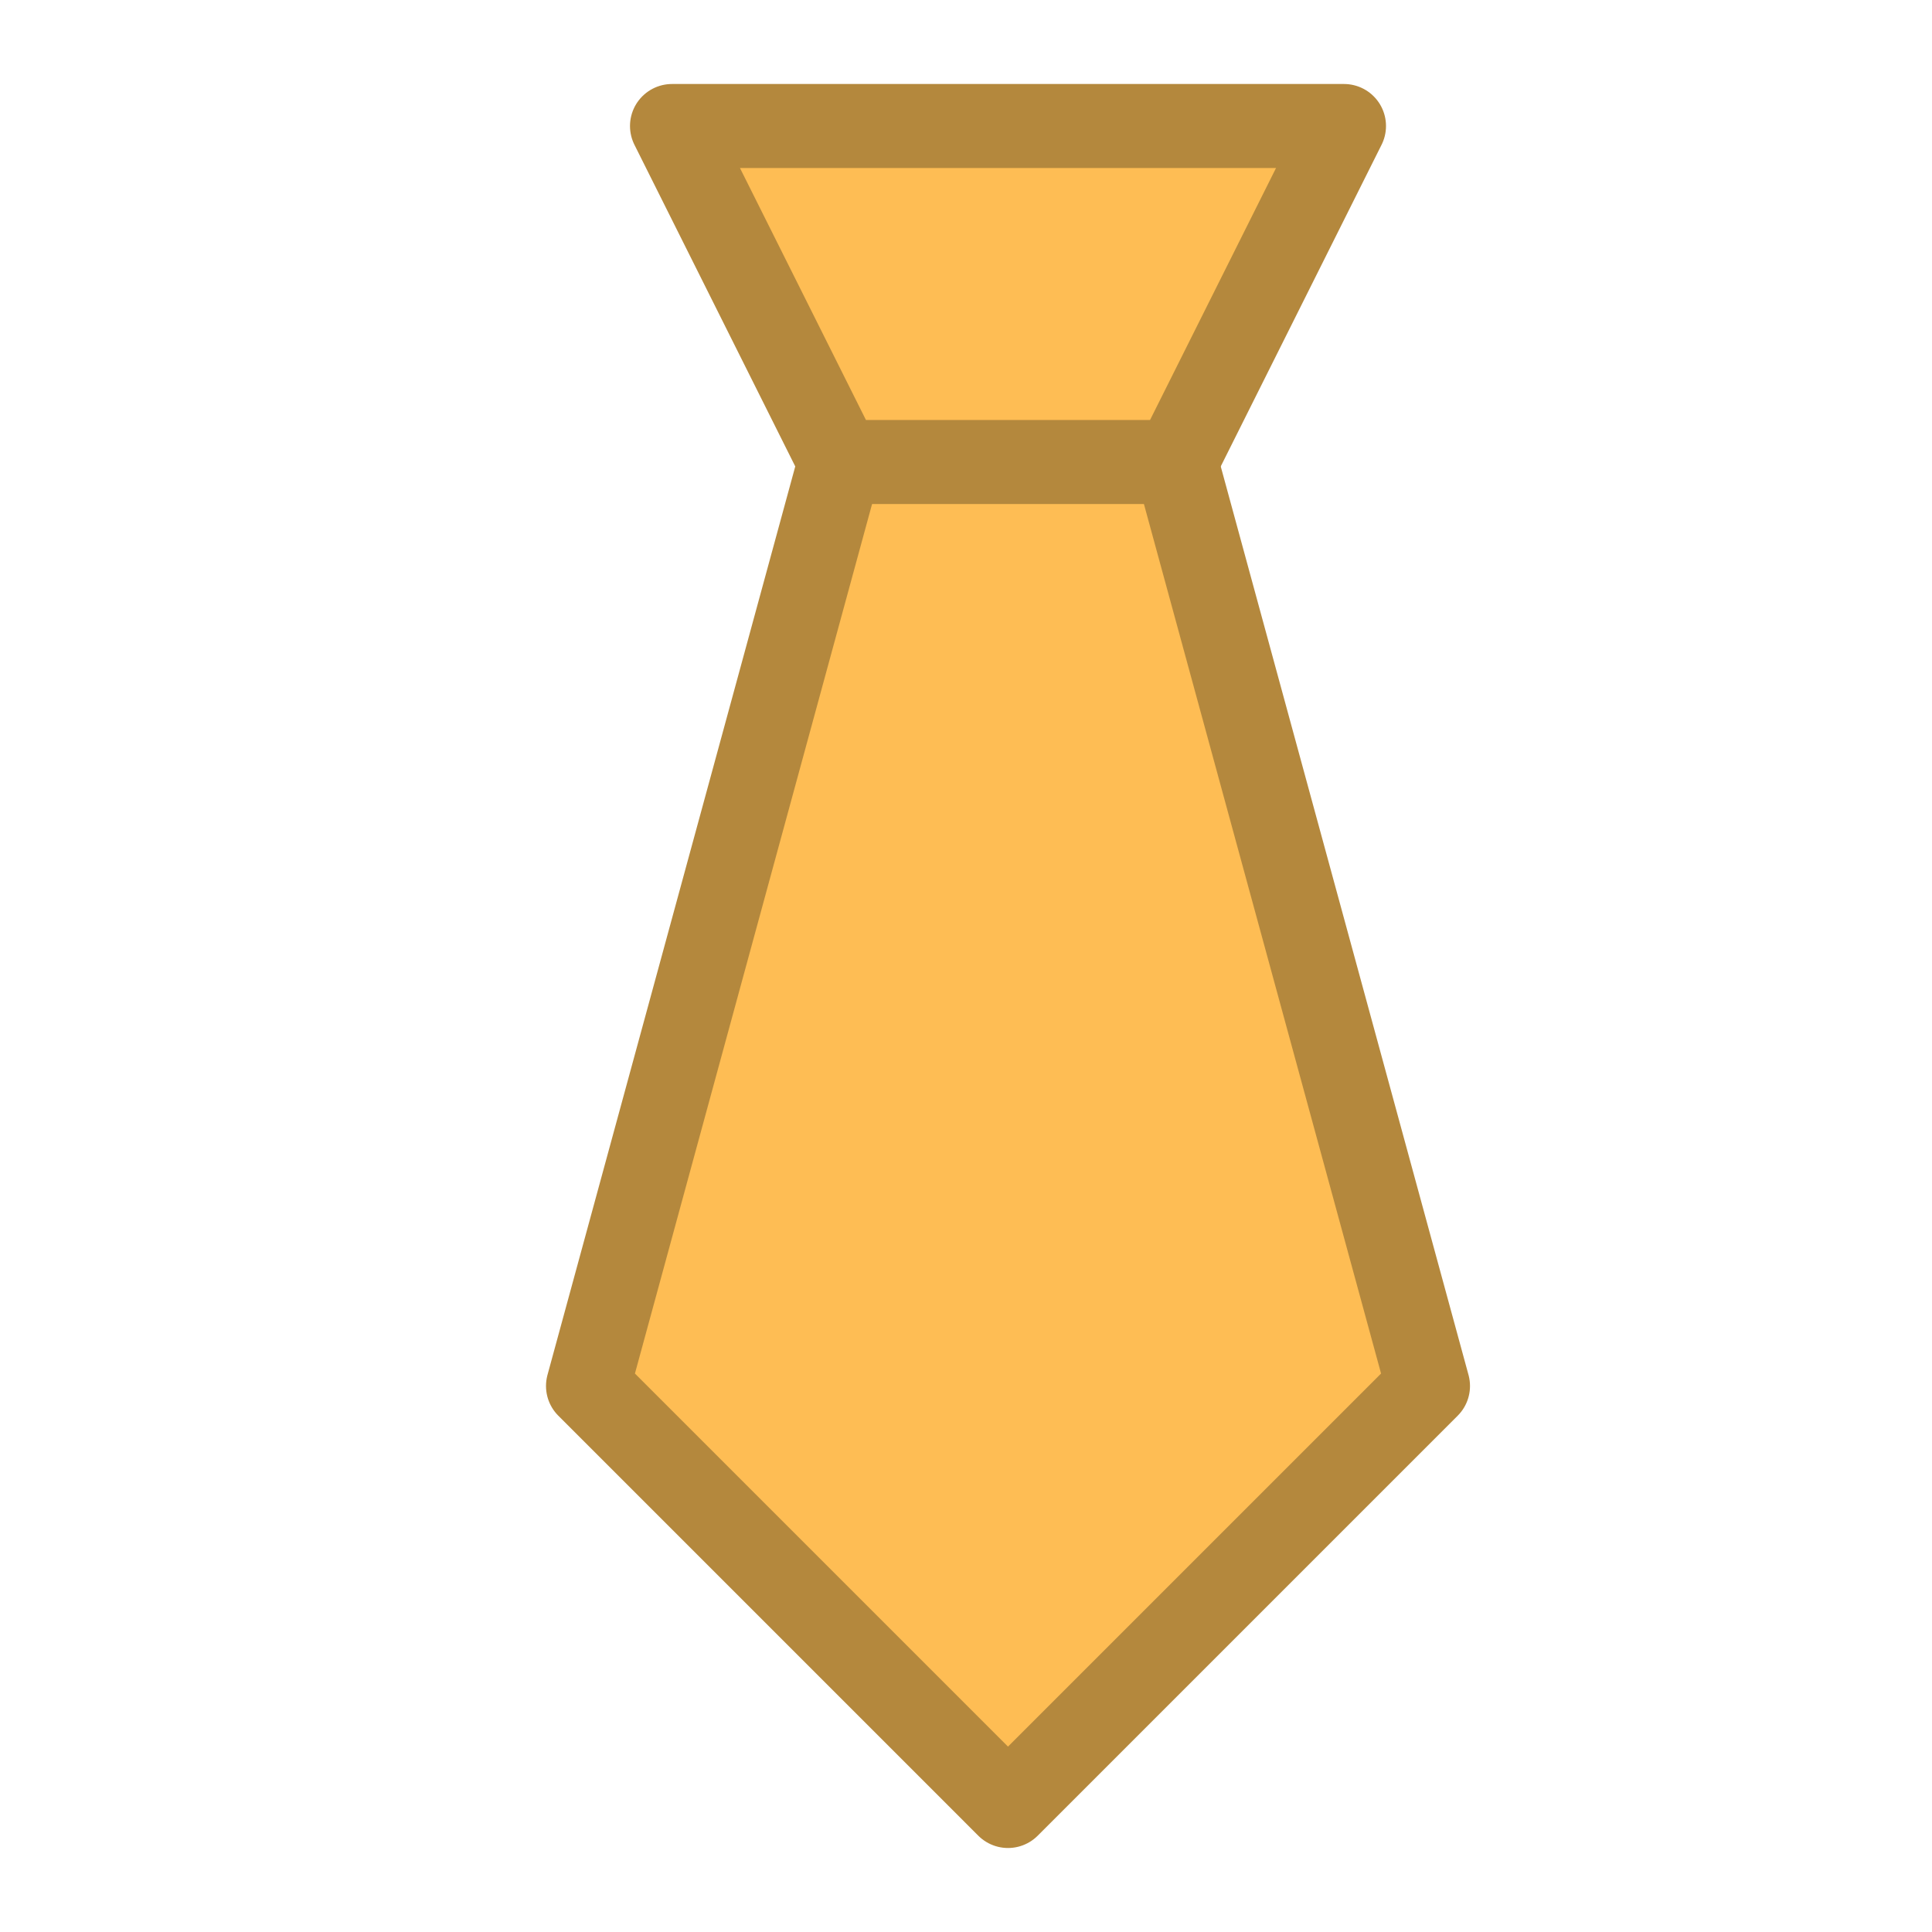 <?xml version="1.0" encoding="UTF-8"?>
<svg width="46px" height="46px" viewBox="0 0 46 46" version="1.1" xmlns="http://www.w3.org/2000/svg" xmlns:xlink="http://www.w3.org/1999/xlink">
    <!-- Generator: Sketch 41 (35326) - http://www.bohemiancoding.com/sketch -->
    <title>tie</title>
    <desc>Created with Sketch.</desc>
    <defs></defs>
    <g id="Artboards" stroke="none" stroke-width="1" fill="none" fill-rule="evenodd" stroke-linecap="round" stroke-linejoin="round">
        <g id="tie" stroke="#B4883D" stroke-width="2" fill="#FEBD54">
            <g id="business-48px-outline_tie-01" transform="translate(14, 3)">
                <g id="Group">
                    <polyline id="Shape" points="6 8 0 30 10 40 20 30 14 8"></polyline>
                    <polygon id="Shape" points="14 8 6 8 2 0 18 0"></polygon>
                </g>
            </g>
        </g>
    </g>
</svg>